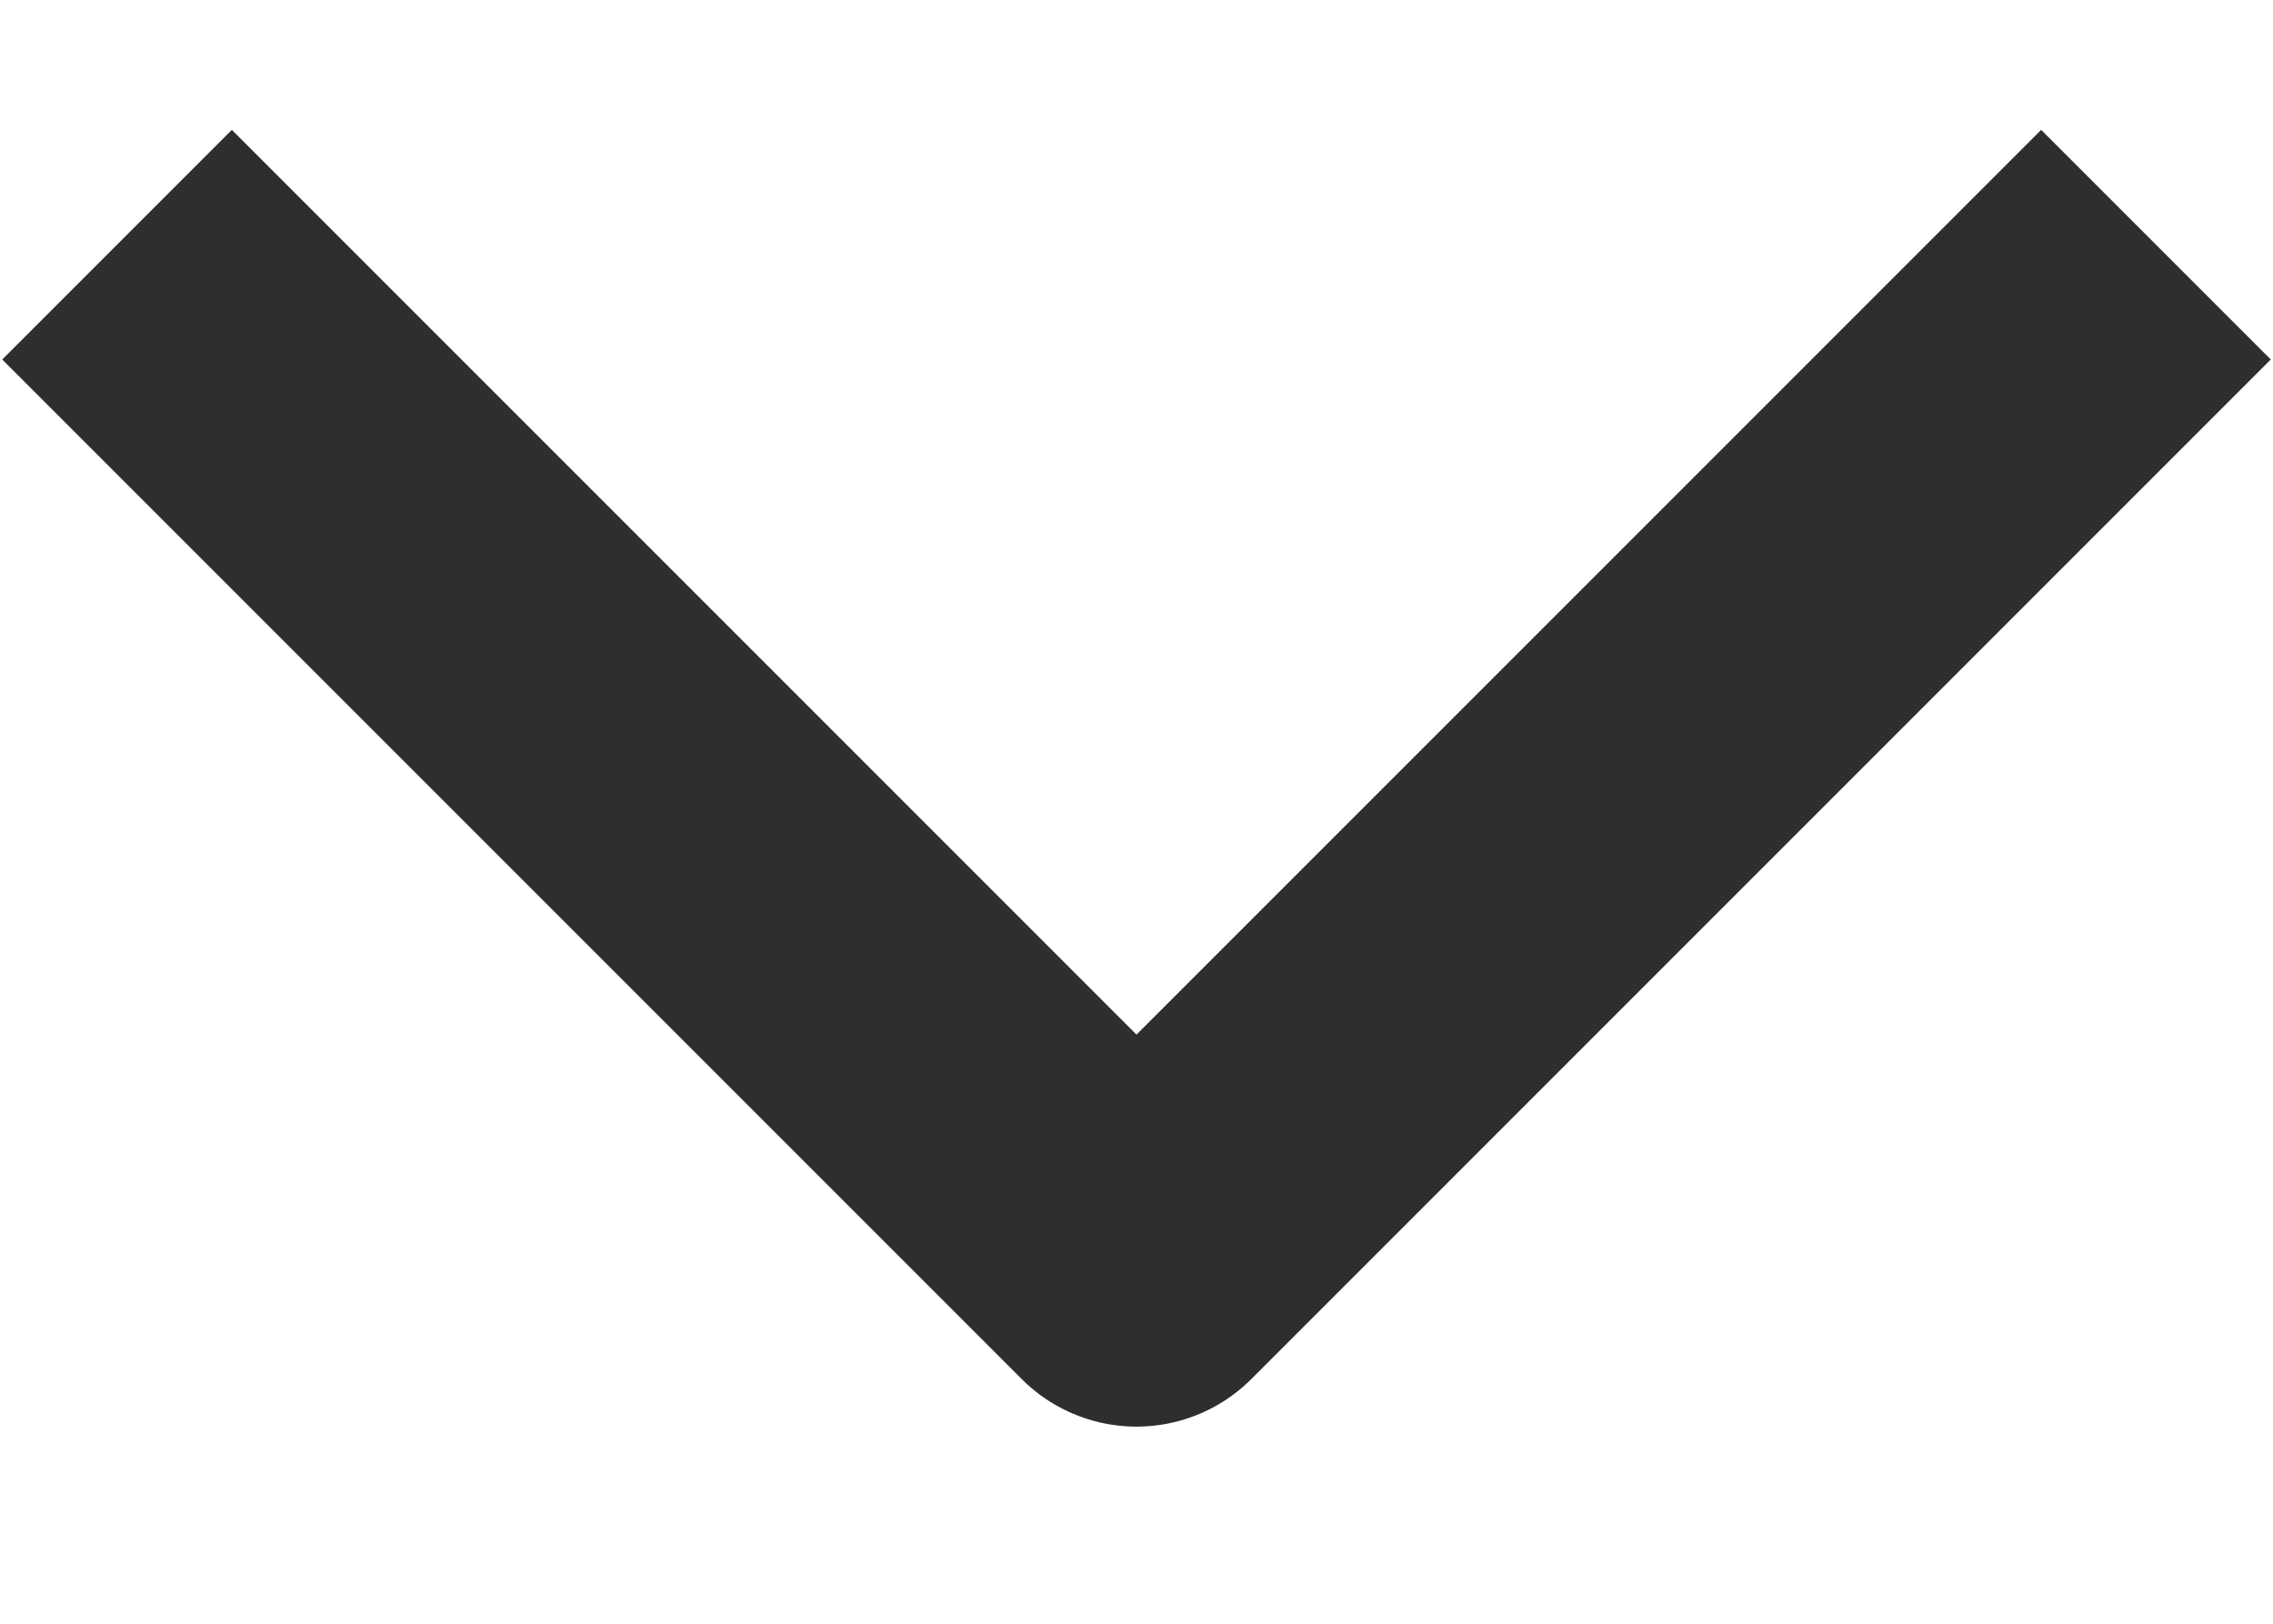 <svg width="7" height="5" viewBox="0 0 7 5" fill="none" xmlns="http://www.w3.org/2000/svg">
<path d="M0.714 1.107L3.5 3.893L6.286 1.107" stroke="#2E2E2D" stroke-linecap="square" stroke-linejoin="round"/>
</svg>
